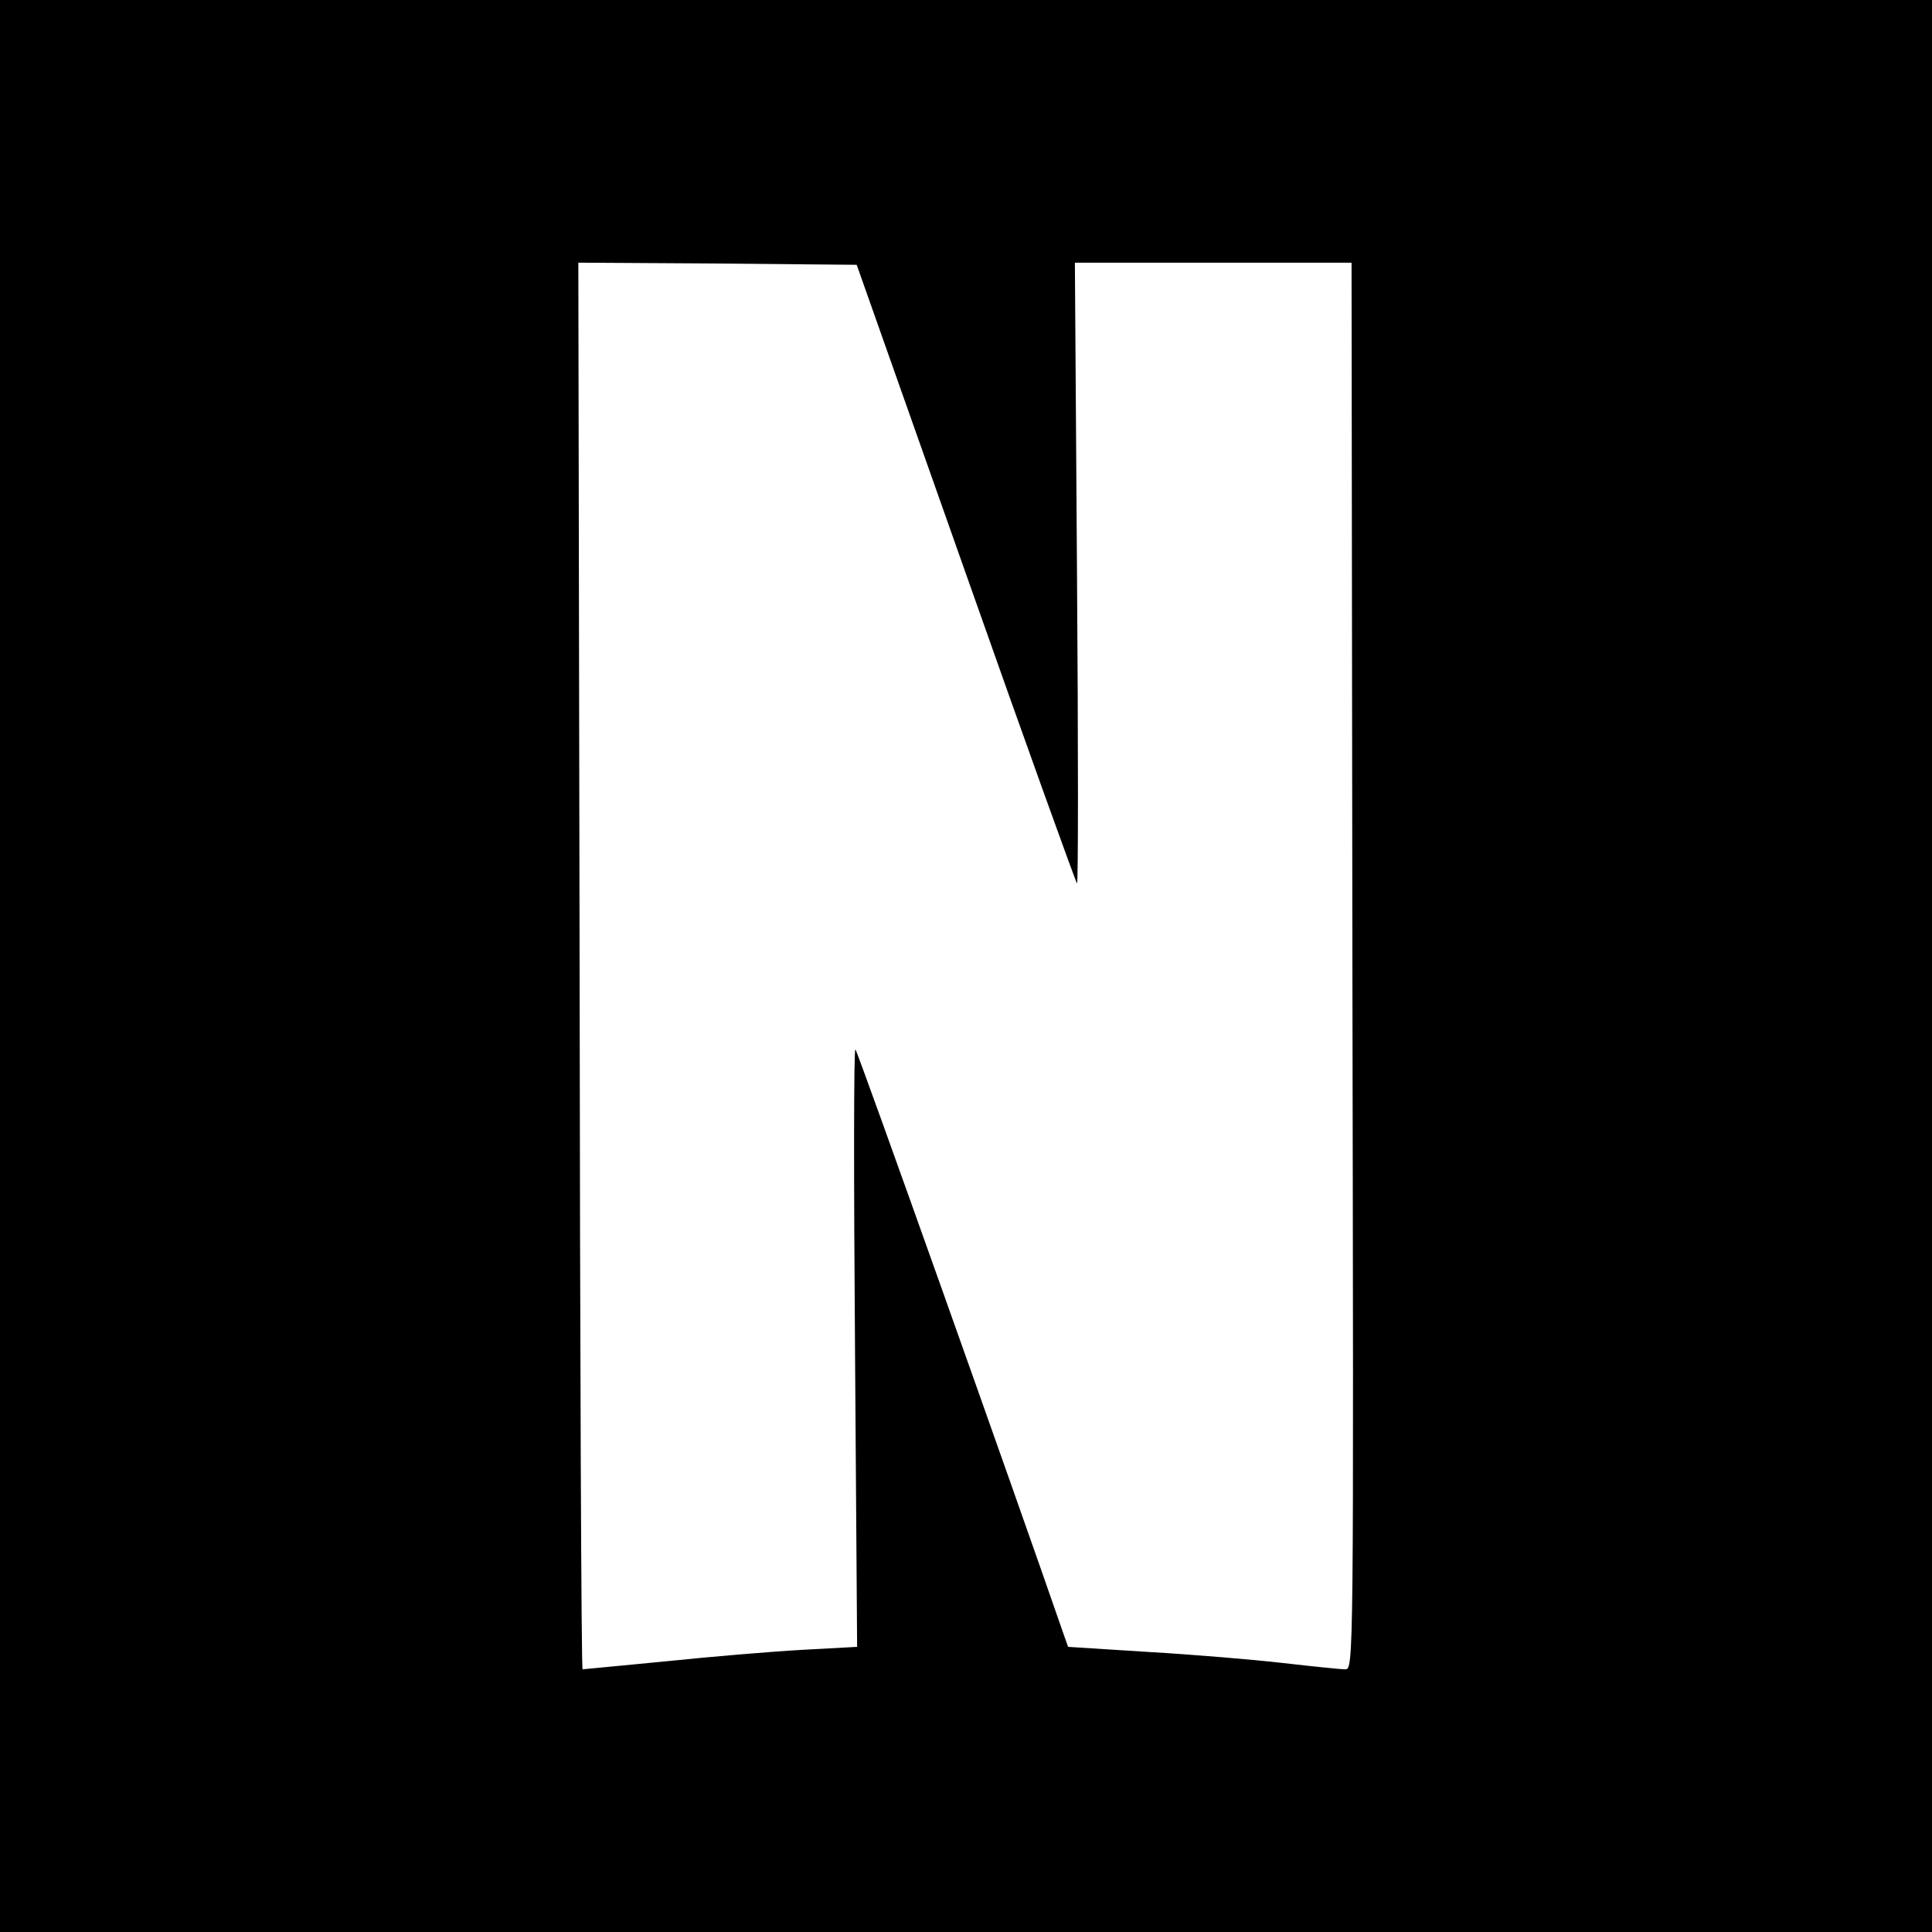 <?xml version="1.0" standalone="no"?>
<!DOCTYPE svg PUBLIC "-//W3C//DTD SVG 20010904//EN"
 "http://www.w3.org/TR/2001/REC-SVG-20010904/DTD/svg10.dtd">
<svg version="1.0" xmlns="http://www.w3.org/2000/svg"
 width="456pt" height="456pt" viewBox="0 0 456 456"
 preserveAspectRatio="xMidYMid meet">
<g transform="translate(0,456) scale(0.1,-0.1)"
fill="#000000" stroke="none">
<path d="M0 2280 l0 -2280 2280 0 2280 0 0 2280 0 2280 -2280 0 -2280 0 0
-2280z m2279 928 c141 -400 260 -730 263 -733 3 -3 3 325 0 730 l-5 735 326 0
327 0 2 -1660 c3 -1654 3 -1660 -17 -1660 -11 0 -78 7 -148 15 -70 8 -213 20
-317 26 l-189 12 -11 31 c-112 324 -485 1373 -491 1379 -4 5 -4 -310 -1 -701
l5 -709 -129 -7 c-71 -4 -216 -16 -321 -27 -106 -10 -195 -19 -198 -19 -3 0
-6 747 -7 1660 l-3 1660 328 -2 329 -3 257 -727z"/>
</g>
</svg>
